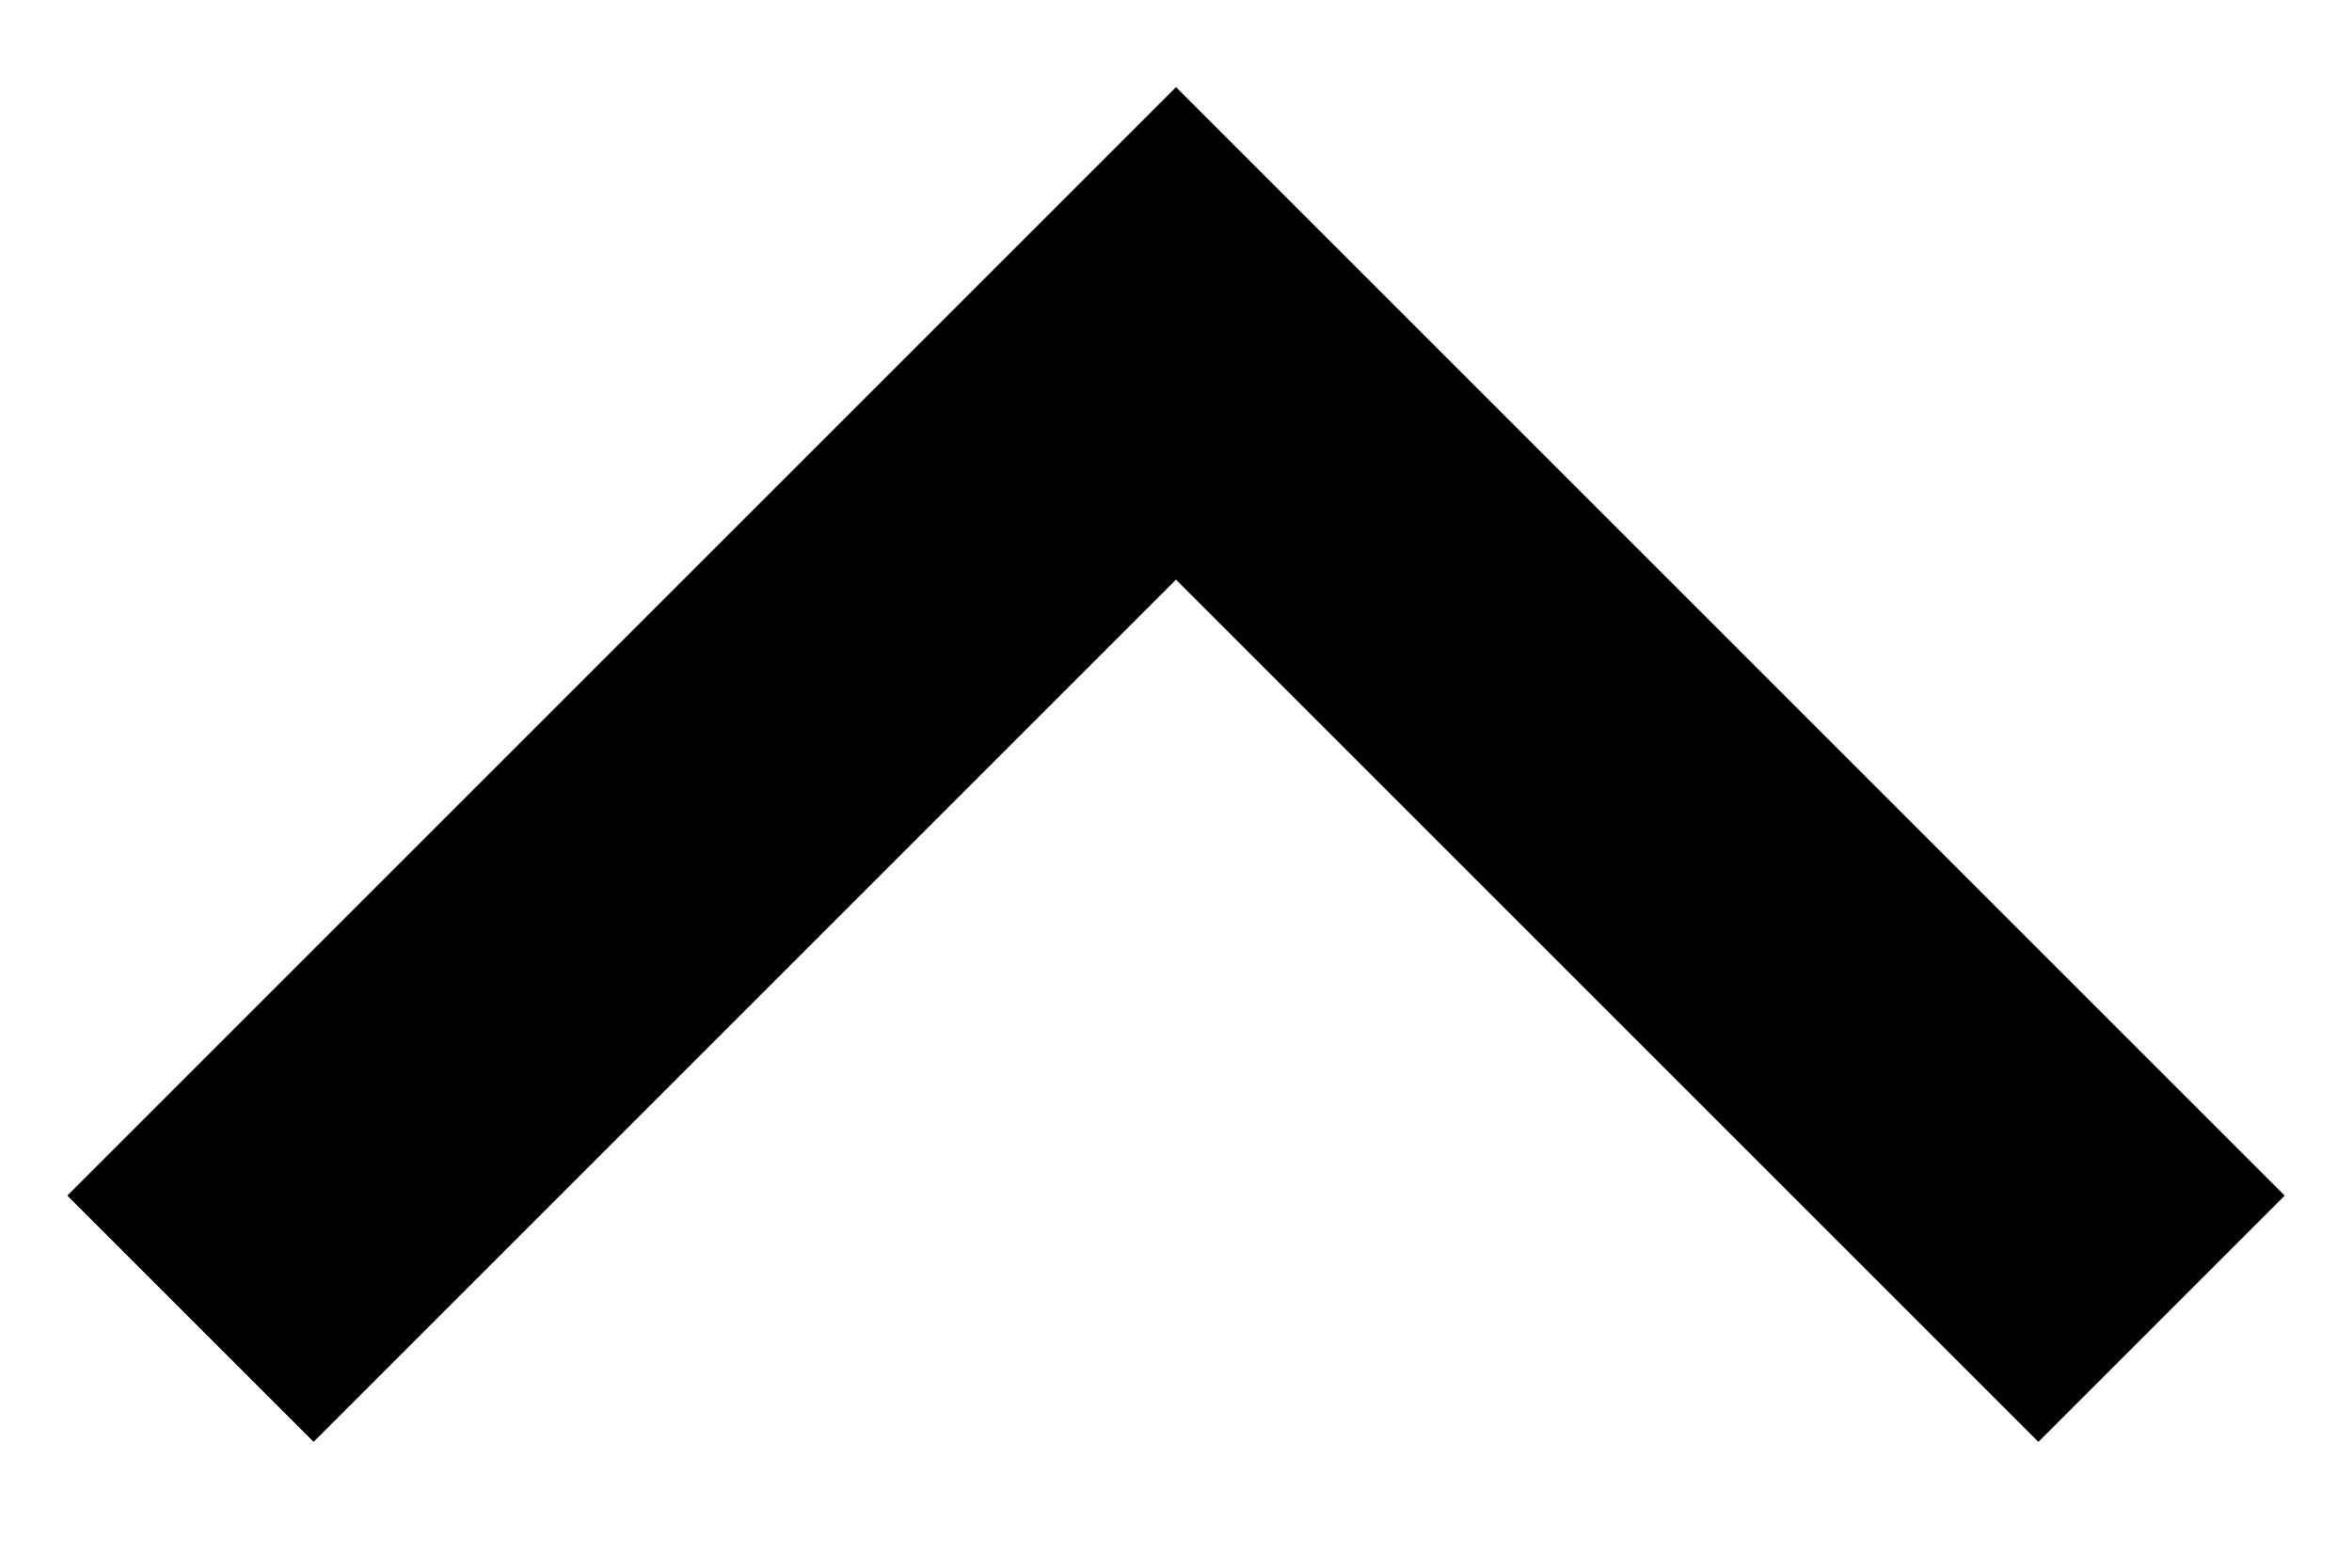 <svg width="18" height="12" viewBox="0 0 18 12" fill="none" xmlns="http://www.w3.org/2000/svg">
<path d="M9 4.437L15.6 11.037L17.485 9.152L9 0.667L0.515 9.152L2.4 11.037L9 4.437Z" fill="black"/>
</svg>
